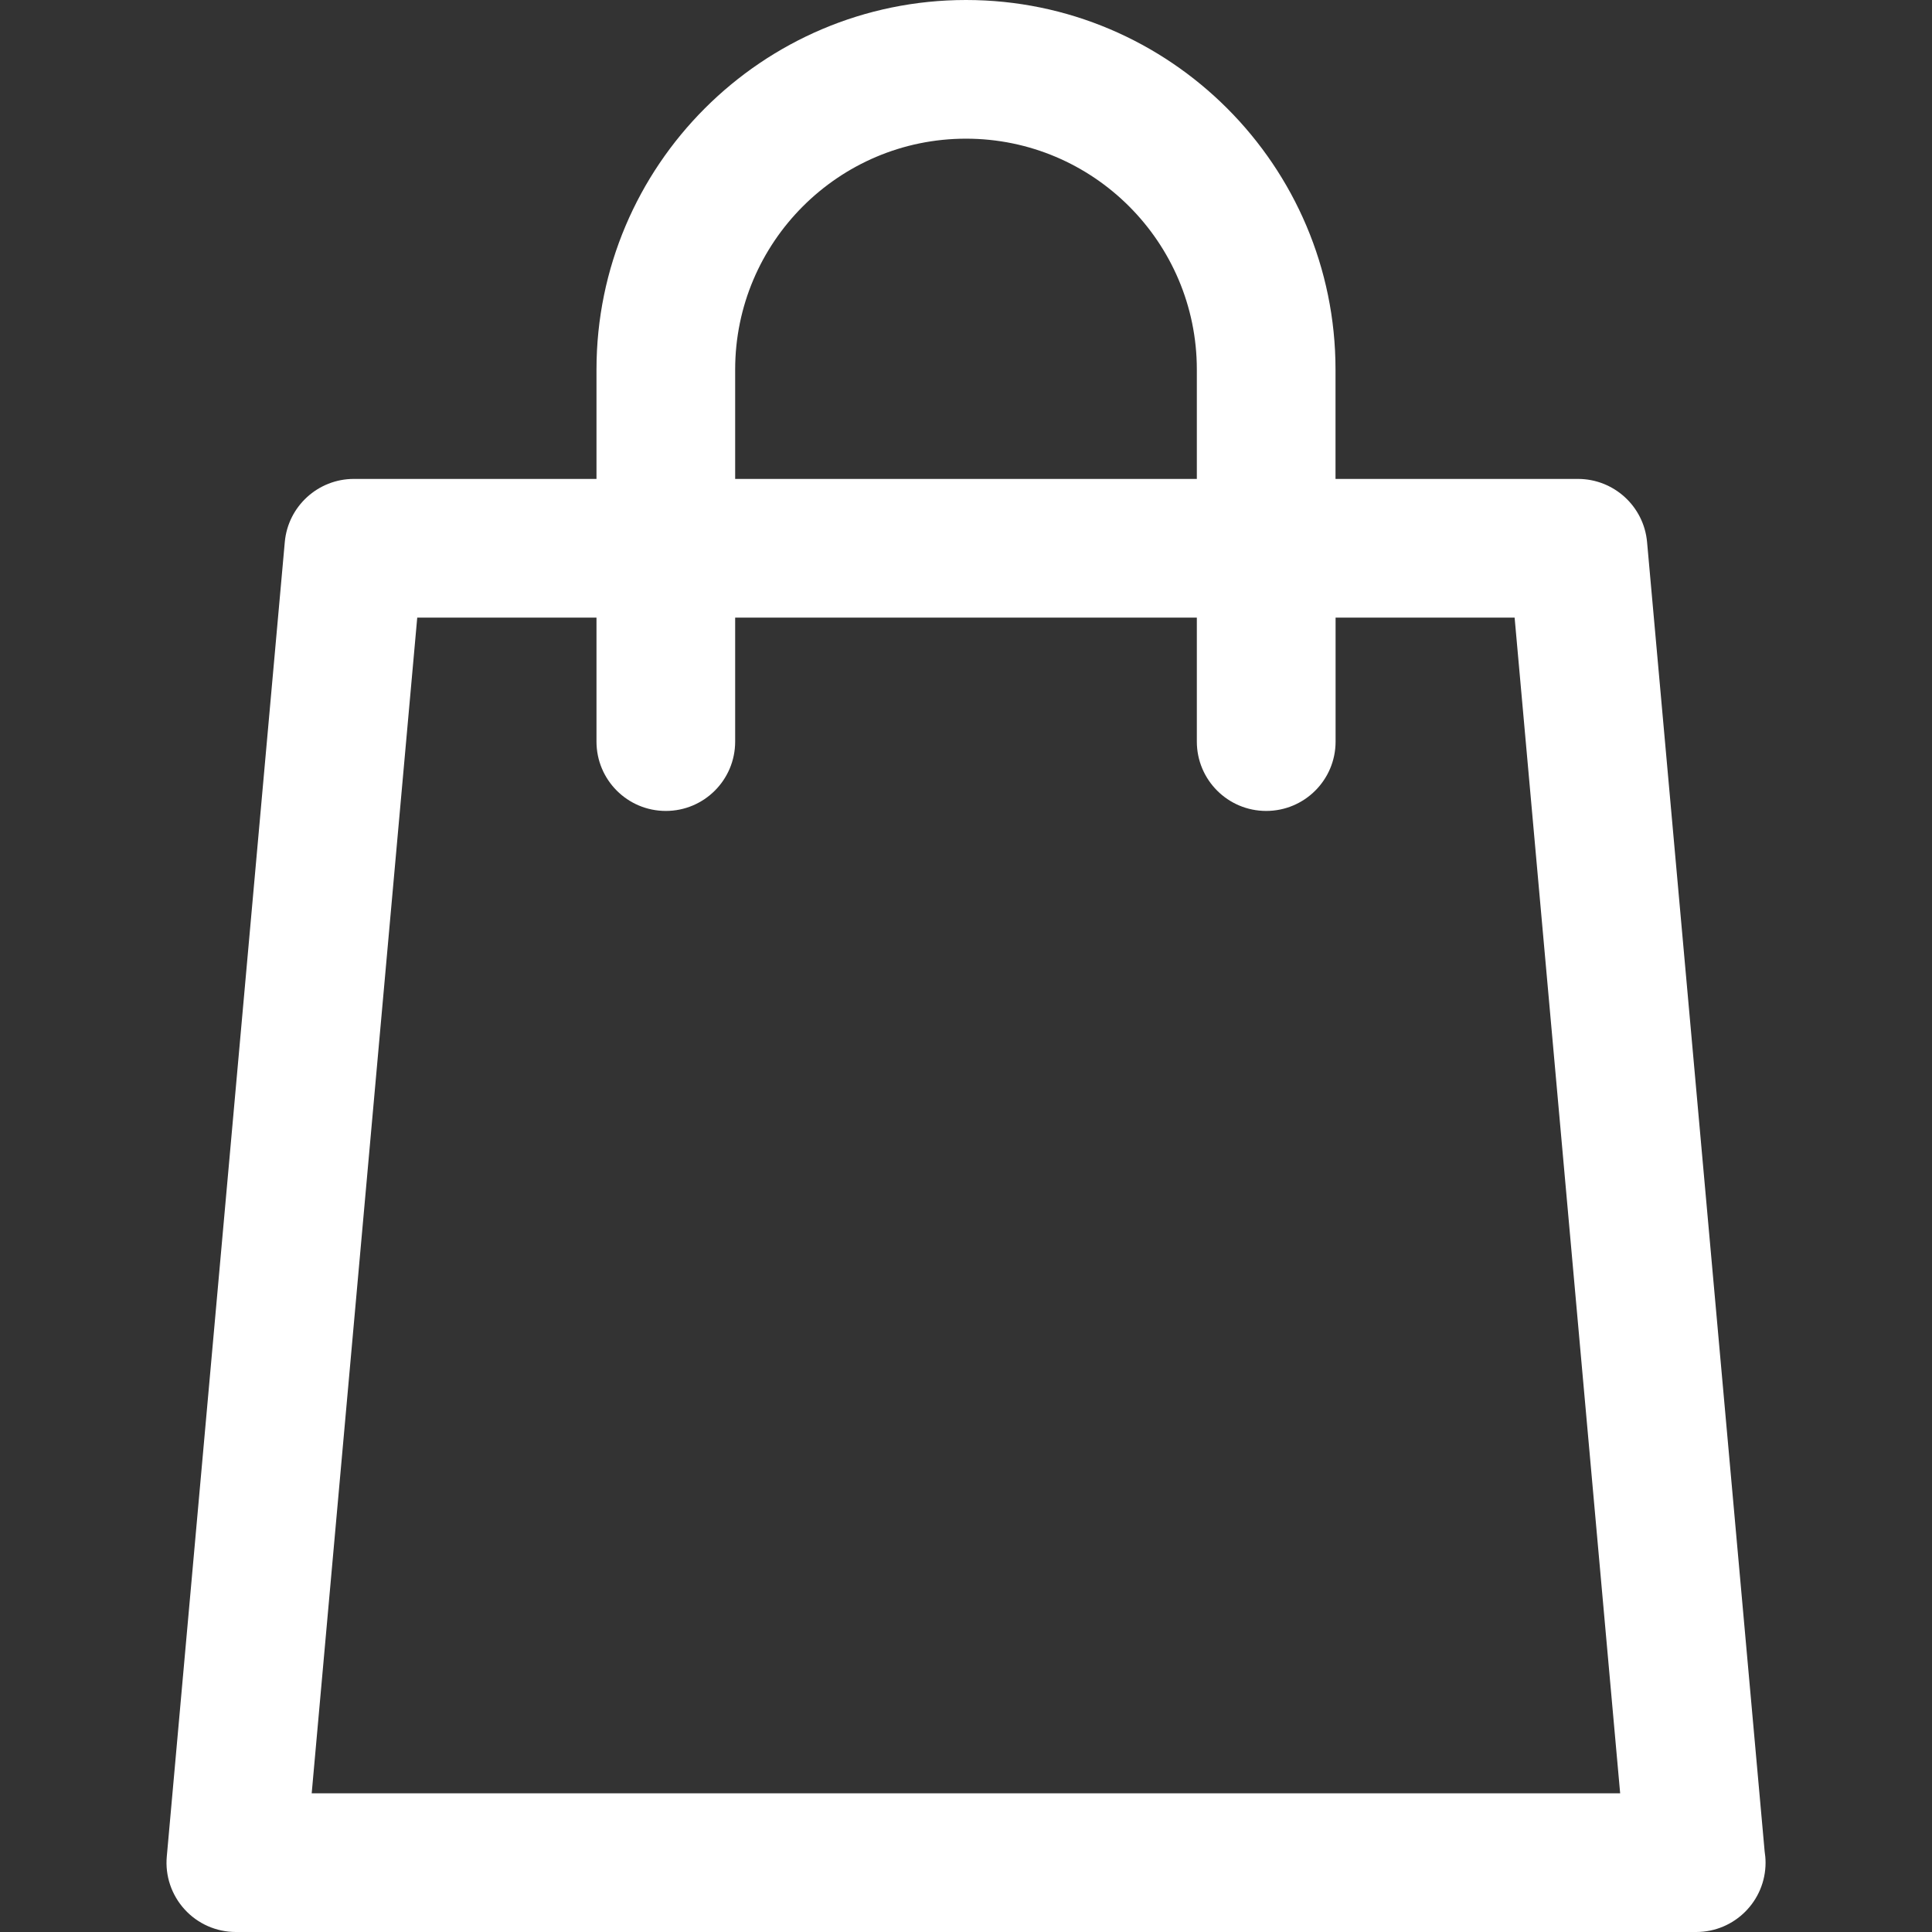 <svg width="27" height="27" viewBox="0 0 27 27" fill="none" xmlns="http://www.w3.org/2000/svg">
<rect x="0" y="0" width="27" height="27" fill="#333333" stroke="none"/>
<path d="M24.661 25.872L23.018 7.575C22.973 7.076 22.554 6.693 22.052 6.693H18.664V5.165C18.664 2.317 16.348 0 13.5 0C10.652 0 8.336 2.317 8.336 5.165V6.693H4.945C4.444 6.693 4.025 7.076 3.98 7.575L2.331 25.944C2.306 26.215 2.397 26.484 2.581 26.685C2.764 26.886 3.024 27 3.296 27H23.702C23.703 27 23.704 27 23.705 27C24.24 27 24.674 26.566 24.674 26.031C24.674 25.977 24.669 25.924 24.661 25.872ZM10.274 5.165C10.274 3.386 11.721 1.938 13.5 1.938C15.279 1.938 16.726 3.386 16.726 5.165V6.693H10.274V5.165ZM4.356 25.062L5.831 8.631H8.336V10.364C8.336 10.899 8.769 11.333 9.305 11.333C9.84 11.333 10.274 10.899 10.274 10.364V8.631H16.726V10.364C16.726 10.899 17.16 11.333 17.695 11.333C18.231 11.333 18.665 10.899 18.665 10.364V8.631H21.167L22.642 25.062H4.356Z" fill="white"/>
</svg>
